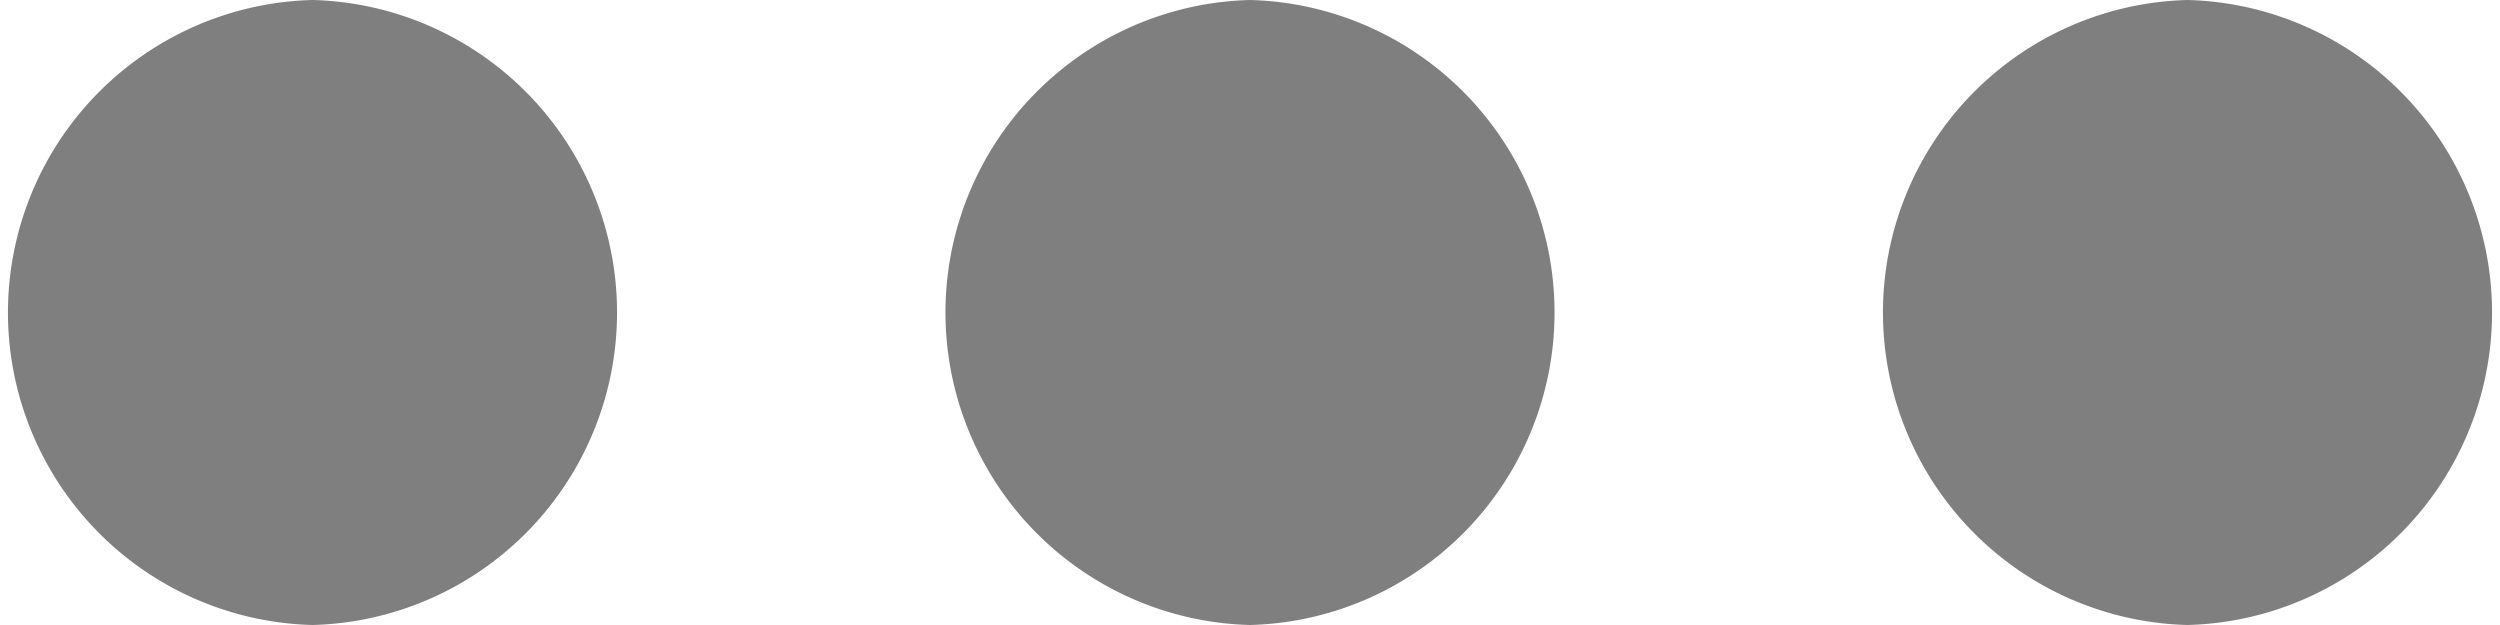 <svg width="24" height="6" xmlns="http://www.w3.org/2000/svg"><path d="M21 6a3.001 3.001 0 0 1 0-6 3.001 3.001 0 0 1 0 6zm-9 0a3.001 3.001 0 0 1 0-6 3.001 3.001 0 0 1 0 6zM3 6a3.001 3.001 0 0 1 0-6 3.001 3.001 0 0 1 0 6z" fill="#7F7F7F" fill-rule="evenodd"/></svg>